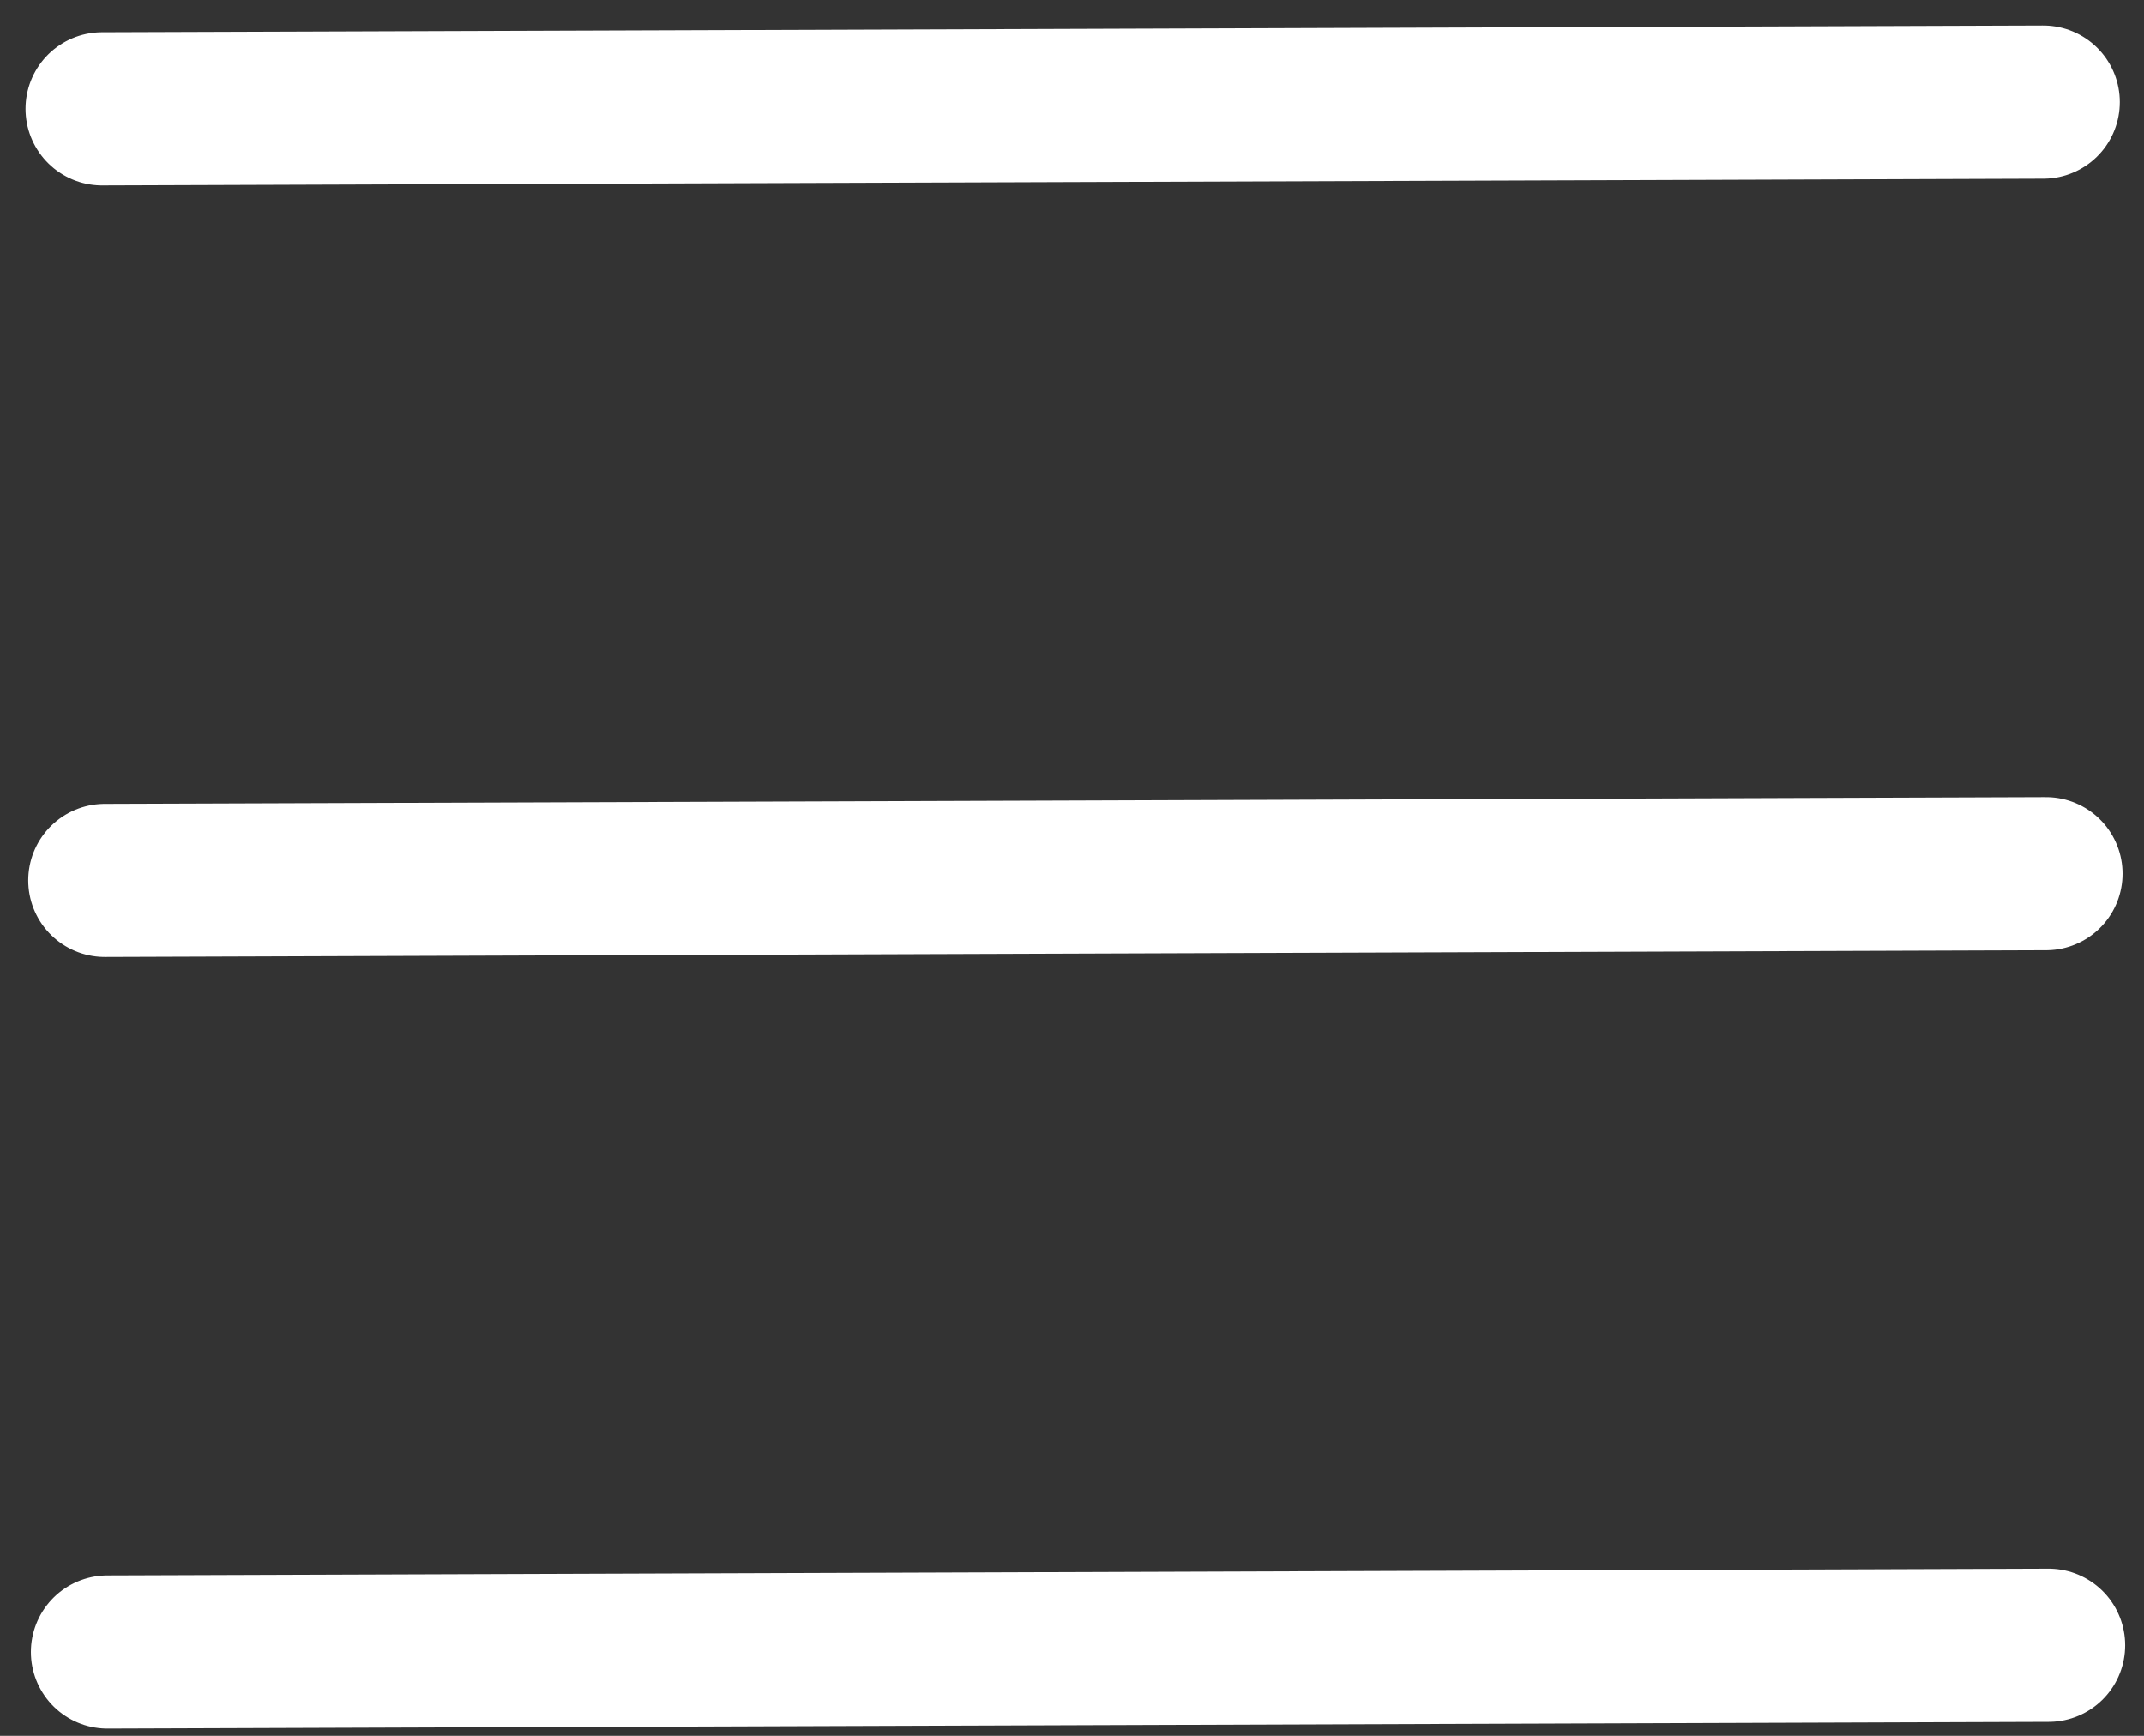 <svg width="42" height="34" viewBox="0 0 42 34" fill="none" xmlns="http://www.w3.org/2000/svg">
<rect x="0" y="0" width="42" height="34" fill="#333333" stroke="none"/>
<path d="M40.026 2L2 2.132" stroke="white" stroke-width="3" stroke-linecap="round"/>
<path d="M40.08 17.113L2.053 17.245" stroke="white" stroke-width="3" stroke-linecap="round"/>
<path d="M40.131 32.226L2.105 32.358" stroke="white" stroke-width="3" stroke-linecap="round"/>
</svg>
